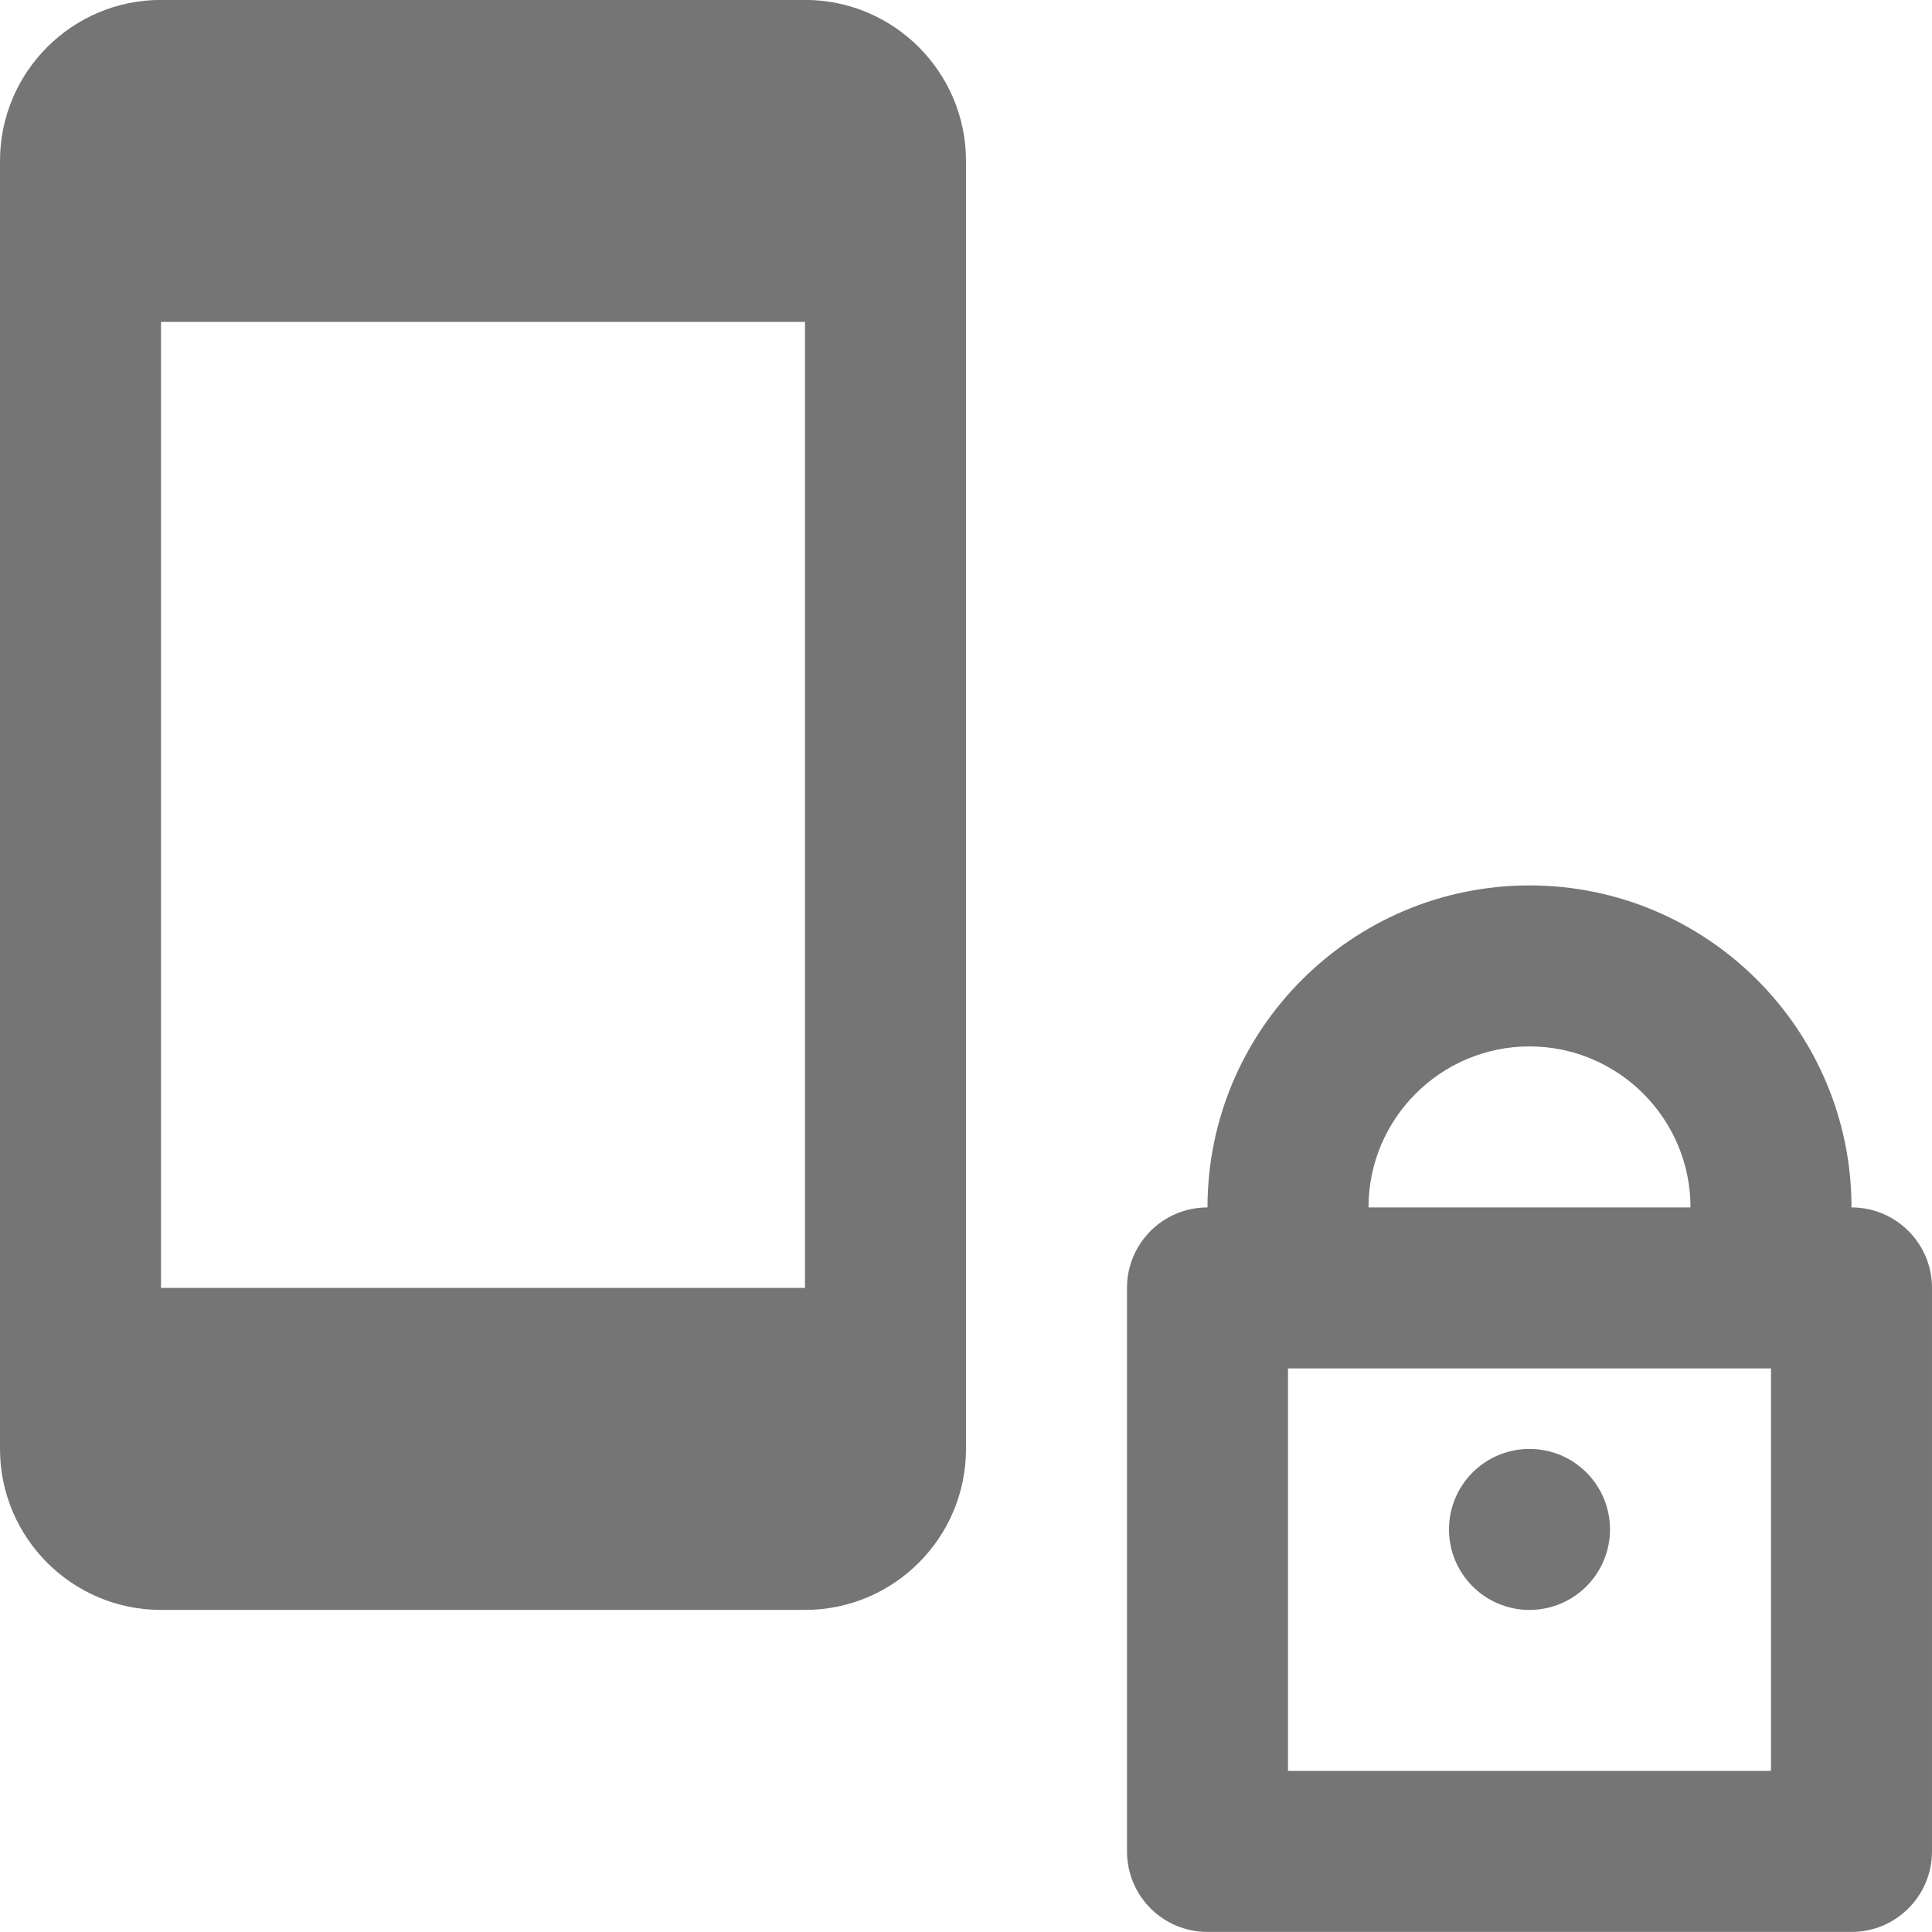 <?xml version="1.0" encoding="utf-8"?>
<!-- Generator: Adobe Illustrator 17.1.0, SVG Export Plug-In . SVG Version: 6.00 Build 0)  -->
<!DOCTYPE svg PUBLIC "-//W3C//DTD SVG 1.1//EN" "http://www.w3.org/Graphics/SVG/1.1/DTD/svg11.dtd">
<svg version="1.1" xmlns="http://www.w3.org/2000/svg" xmlns:xlink="http://www.w3.org/1999/xlink" x="0px" y="0px" width="24px"
	 height="24px" viewBox="0 0 24 24" enable-background="new 0 0 24 24" xml:space="preserve">
<g id="Frame_-_24px">
	<rect y="-0.004" fill="none" width="24" height="24"/>
</g>
<g id="Filled_Icons">
	<g>
		<path fill="#757575" d="M10-0.001H2c-1.103,0-2,0.896-2,2v16c0,1.104,0.897,2,2,2h8c1.103,0,2-0.896,2-2v-16
			C12,0.896,11.103-0.001,10-0.001z M10,15.999H2v-12h8V15.999z"/>
		<path fill="#757575" d="M23,14.999c0-2.206-1.794-4-4-4s-4,1.794-4,4c-0.553,0-1,0.447-1,1v7c0,0.553,0.447,1,1,1h8
			c0.553,0,1-0.447,1-1v-7C24,15.446,23.553,14.999,23,14.999z M19,12.999c1.103,0,2,0.898,2,2h-4
			C17,13.896,17.897,12.999,19,12.999z M22,21.999h-6v-5h6V21.999z"/>
		<circle fill="#757575" cx="19" cy="18.999" r="1"/>
	</g>
</g>
</svg>

